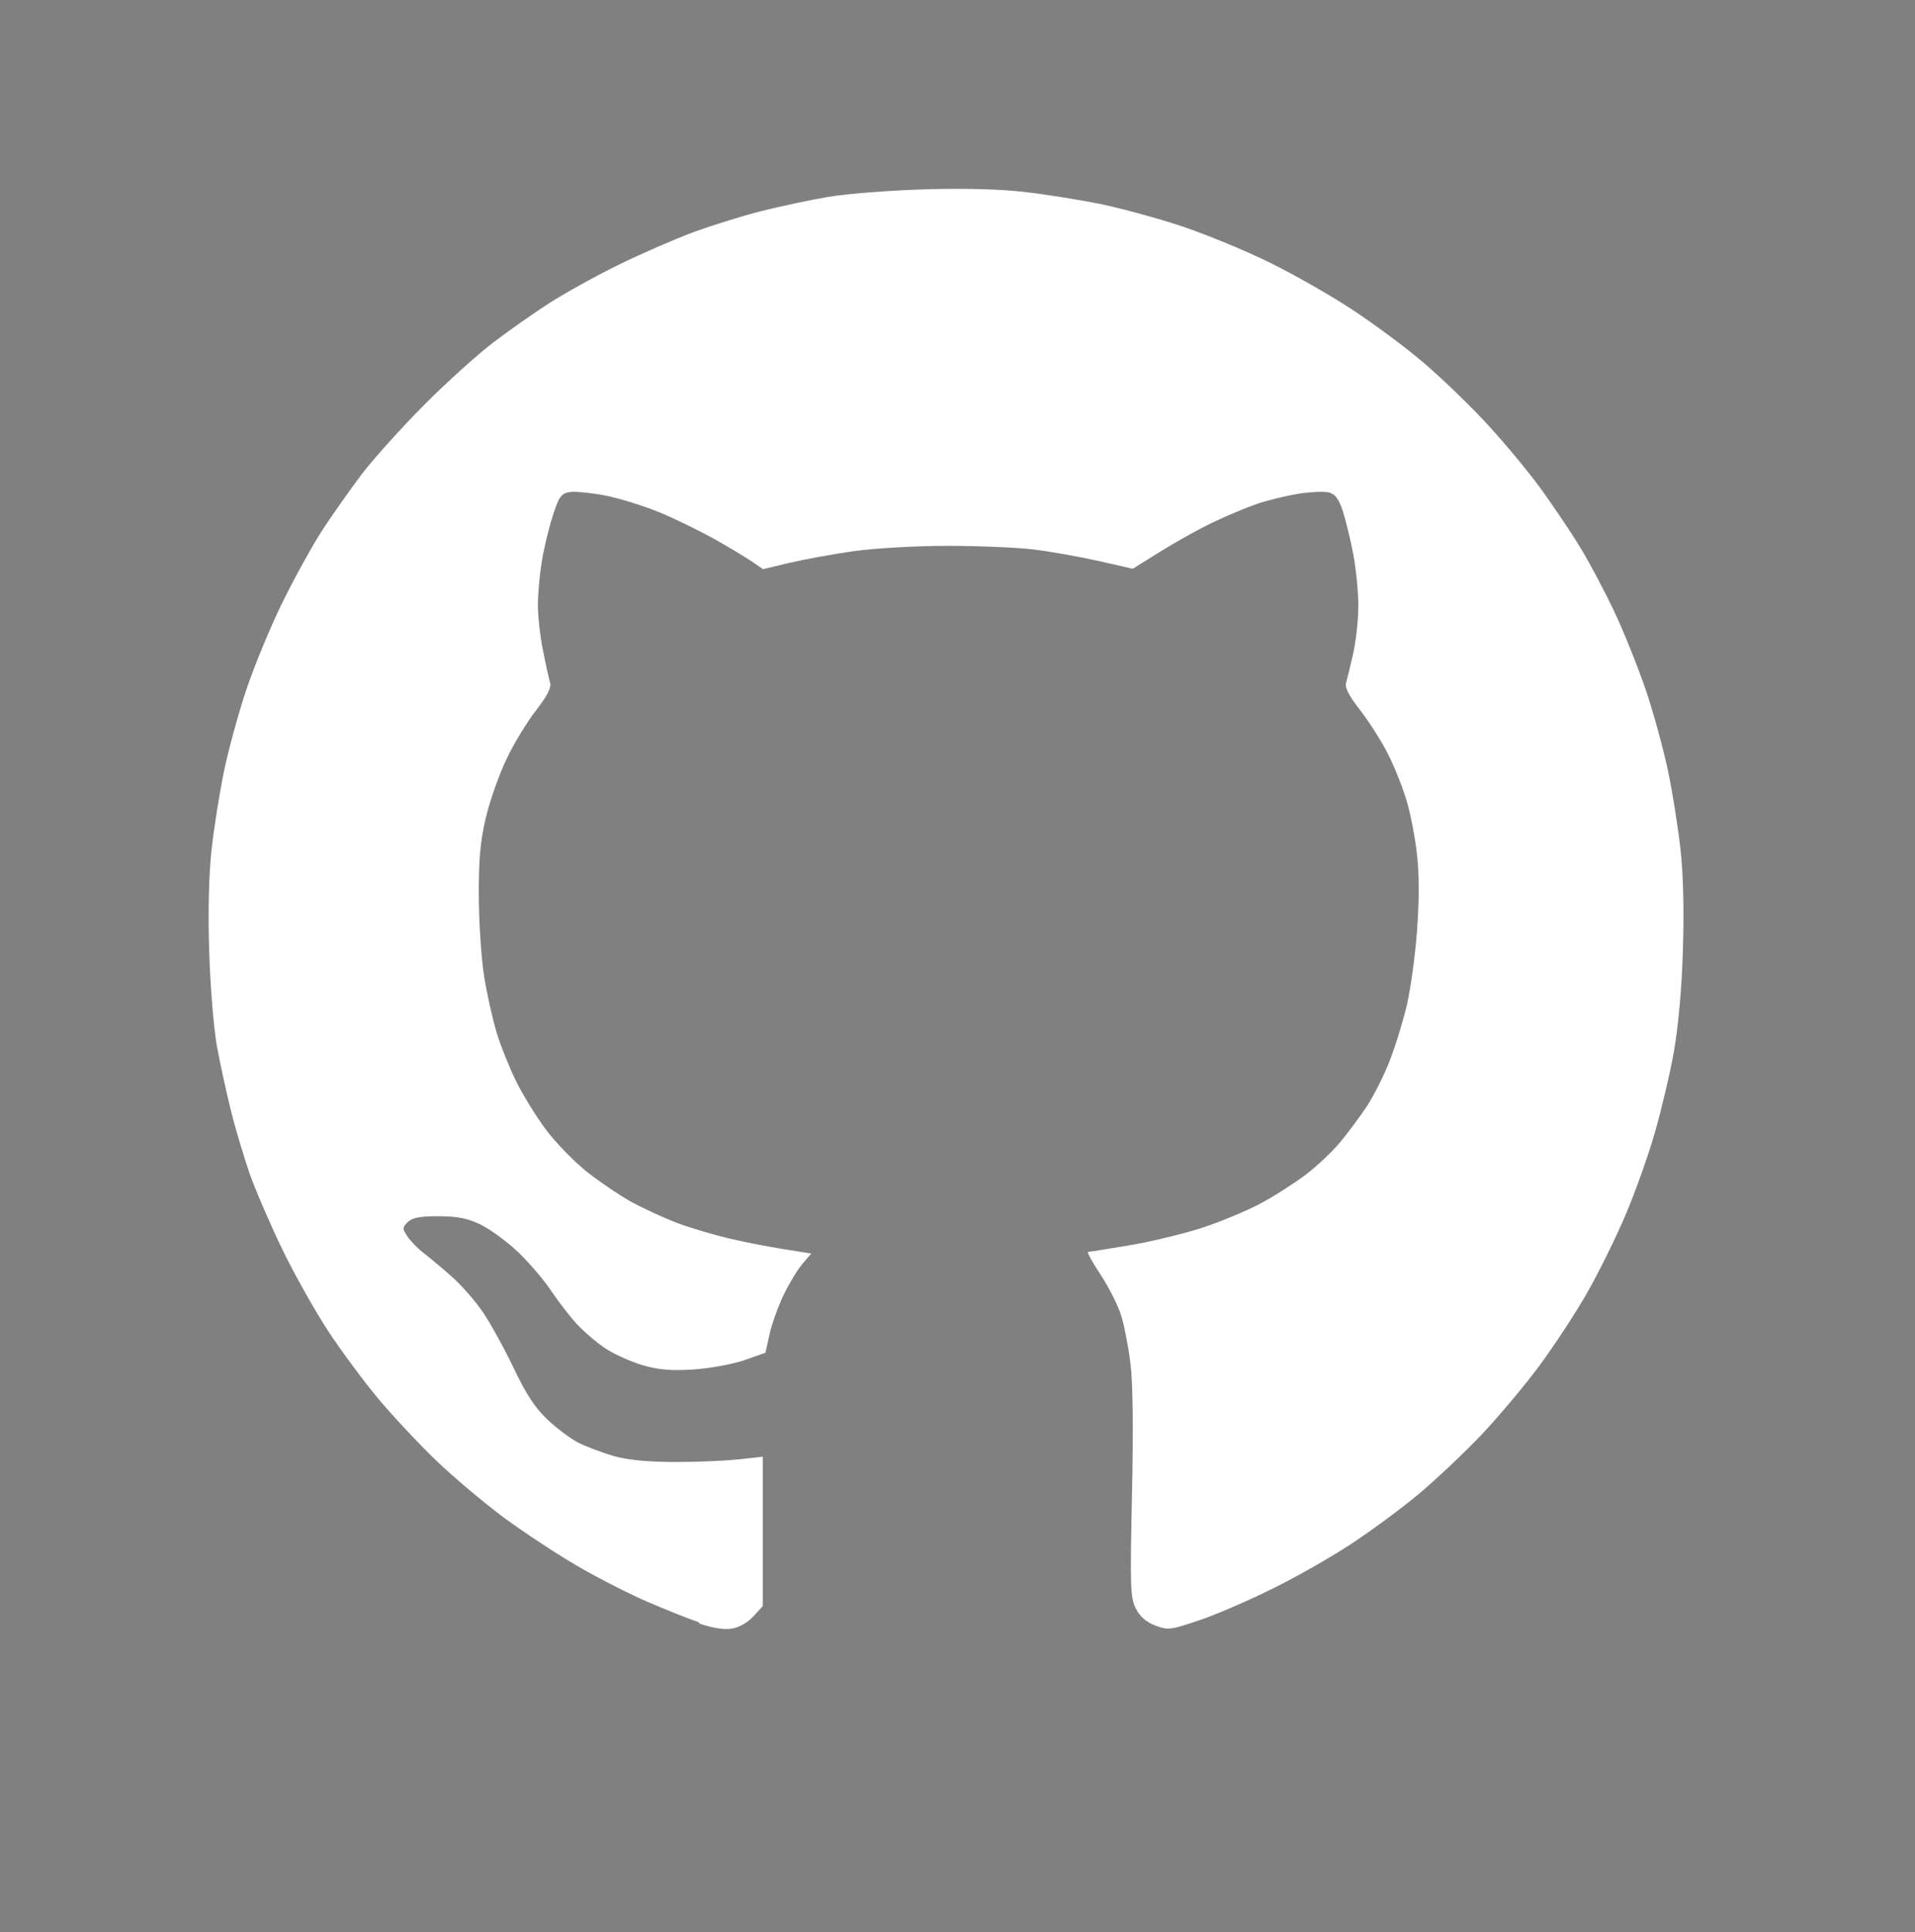 <?xml version="1.0" encoding="UTF-8" standalone="no"?>
<!-- Created with Inkscape (http://www.inkscape.org/) -->

<svg
   width="10.536mm"
   height="10.629mm"
   viewBox="0 0 10.536 10.629"
   version="1.1"
   id="svg1"
   xml:space="preserve"
   xmlns:xlink="http://www.w3.org/1999/xlink"
   xmlns="http://www.w3.org/2000/svg"
   xmlns:svg="http://www.w3.org/2000/svg"><rect x="0" y="0" width="10.536" height="10.629" fill="#808080" stroke="none"/><defs
     id="defs1"><linearGradient
       id="linearGradient22"><stop
         style="stop-color:#12489d;stop-opacity:0.961;"
         offset="0"
         id="stop22" /><stop
         style="stop-color:#31c0cb;stop-opacity:0.851;"
         offset="1"
         id="stop23" /></linearGradient><linearGradient
       xlink:href="#linearGradient22"
       id="linearGradient26"
       gradientUnits="userSpaceOnUse"
       x1="-160.267"
       y1="419.909"
       x2="-150.694"
       y2="419.909" /><linearGradient
       xlink:href="#linearGradient22"
       id="linearGradient27"
       gradientUnits="userSpaceOnUse"
       x1="-160.267"
       y1="419.909"
       x2="-150.694"
       y2="419.909" /></defs><g
     id="layer1"
     transform="translate(180.024,-413.519)"><g
       id="g39"><rect
         style="fill:none;stroke-width:0.33"
         id="rect19"
         width="10.536"
         height="10.629"
         x="-180.024"
         y="413.519" /><path
         style="fill:#ffffff;stroke-width:0.072"
         d="m -176.179,422.444 c -0.061,-0.021 -0.188,-0.072 -0.283,-0.113 -0.095,-0.041 -0.265,-0.127 -0.377,-0.192 -0.113,-0.065 -0.297,-0.186 -0.41,-0.269 -0.113,-0.084 -0.282,-0.226 -0.376,-0.317 -0.095,-0.091 -0.237,-0.243 -0.316,-0.337 -0.079,-0.094 -0.203,-0.262 -0.276,-0.372 -0.072,-0.11 -0.186,-0.312 -0.252,-0.448 -0.066,-0.136 -0.147,-0.324 -0.18,-0.416 -0.032,-0.093 -0.08,-0.251 -0.105,-0.353 -0.025,-0.101 -0.06,-0.261 -0.077,-0.355 -0.017,-0.094 -0.036,-0.327 -0.042,-0.518 -0.007,-0.222 -0.002,-0.423 0.013,-0.561 0.013,-0.118 0.044,-0.312 0.068,-0.43 0.025,-0.119 0.08,-0.321 0.123,-0.449 0.043,-0.128 0.132,-0.345 0.199,-0.481 0.067,-0.136 0.166,-0.316 0.221,-0.4 0.055,-0.084 0.152,-0.221 0.215,-0.305 0.064,-0.084 0.219,-0.256 0.345,-0.383 0.126,-0.126 0.299,-0.282 0.383,-0.345 0.084,-0.064 0.22,-0.159 0.302,-0.212 0.082,-0.053 0.253,-0.148 0.381,-0.211 0.128,-0.063 0.315,-0.144 0.417,-0.182 0.102,-0.037 0.269,-0.089 0.372,-0.115 0.103,-0.026 0.268,-0.061 0.368,-0.078 0.1,-0.017 0.333,-0.035 0.519,-0.041 0.213,-0.007 0.416,-0.002 0.551,0.013 0.118,0.013 0.311,0.044 0.429,0.068 0.119,0.025 0.321,0.08 0.449,0.123 0.128,0.043 0.345,0.132 0.481,0.199 0.136,0.067 0.346,0.187 0.466,0.267 0.12,0.08 0.289,0.206 0.375,0.28 0.087,0.073 0.232,0.212 0.324,0.309 0.092,0.096 0.228,0.258 0.304,0.359 0.075,0.101 0.181,0.258 0.236,0.348 0.055,0.09 0.142,0.255 0.194,0.366 0.052,0.111 0.129,0.304 0.171,0.428 0.042,0.125 0.096,0.324 0.121,0.443 0.025,0.119 0.055,0.312 0.068,0.429 0.015,0.134 0.02,0.34 0.013,0.551 -0.006,0.212 -0.025,0.419 -0.049,0.557 -0.021,0.121 -0.069,0.322 -0.105,0.448 -0.036,0.126 -0.109,0.331 -0.162,0.455 -0.053,0.125 -0.149,0.319 -0.213,0.431 -0.064,0.112 -0.183,0.293 -0.264,0.402 -0.081,0.109 -0.224,0.279 -0.317,0.377 -0.094,0.099 -0.248,0.244 -0.342,0.323 -0.094,0.079 -0.262,0.203 -0.372,0.275 -0.11,0.073 -0.307,0.185 -0.438,0.249 -0.131,0.065 -0.312,0.143 -0.402,0.173 -0.155,0.052 -0.168,0.054 -0.238,0.028 -0.051,-0.019 -0.085,-0.049 -0.108,-0.094 -0.03,-0.06 -0.032,-0.116 -0.021,-0.628 0.008,-0.365 0.005,-0.619 -0.009,-0.724 -0.011,-0.089 -0.034,-0.207 -0.051,-0.261 -0.017,-0.055 -0.068,-0.155 -0.113,-0.224 -0.046,-0.069 -0.077,-0.125 -0.068,-0.125 0.009,0 0.113,-0.017 0.232,-0.037 0.119,-0.02 0.298,-0.064 0.397,-0.096 0.1,-0.033 0.244,-0.093 0.321,-0.134 0.077,-0.041 0.189,-0.114 0.25,-0.16 0.061,-0.047 0.145,-0.126 0.186,-0.176 0.042,-0.05 0.107,-0.138 0.146,-0.196 0.038,-0.058 0.096,-0.172 0.127,-0.253 0.032,-0.082 0.074,-0.219 0.094,-0.305 0.02,-0.086 0.046,-0.269 0.056,-0.407 0.012,-0.164 0.013,-0.308 3.6e-4,-0.419 -0.01,-0.093 -0.036,-0.228 -0.058,-0.301 -0.022,-0.073 -0.068,-0.189 -0.103,-0.257 -0.035,-0.069 -0.103,-0.176 -0.152,-0.239 -0.063,-0.081 -0.086,-0.125 -0.077,-0.152 0.006,-0.021 0.024,-0.094 0.039,-0.162 0.015,-0.068 0.028,-0.185 0.028,-0.26 2.1e-4,-0.075 -0.013,-0.203 -0.028,-0.285 -0.016,-0.082 -0.042,-0.189 -0.058,-0.238 -0.022,-0.066 -0.042,-0.092 -0.076,-0.101 -0.026,-0.006 -0.101,-0.003 -0.167,0.007 -0.066,0.011 -0.17,0.036 -0.231,0.057 -0.061,0.021 -0.172,0.068 -0.247,0.104 -0.075,0.036 -0.203,0.108 -0.285,0.159 l -0.149,0.093 -0.189,-0.043 c -0.104,-0.023 -0.264,-0.052 -0.356,-0.063 -0.091,-0.011 -0.305,-0.02 -0.475,-0.02 -0.172,-3e-5 -0.4,0.013 -0.514,0.029 -0.113,0.016 -0.272,0.045 -0.353,0.064 l -0.147,0.035 -0.062,-0.042 c -0.034,-0.023 -0.127,-0.079 -0.205,-0.123 -0.079,-0.044 -0.215,-0.111 -0.302,-0.147 -0.088,-0.036 -0.225,-0.079 -0.305,-0.094 -0.08,-0.015 -0.168,-0.023 -0.196,-0.017 -0.043,0.009 -0.056,0.03 -0.09,0.139 -0.022,0.07 -0.049,0.183 -0.059,0.251 -0.011,0.068 -0.02,0.172 -0.02,0.232 -8e-5,0.059 0.012,0.171 0.028,0.248 0.015,0.077 0.033,0.157 0.039,0.178 0.008,0.027 -0.015,0.071 -0.077,0.152 -0.049,0.062 -0.122,0.182 -0.162,0.267 -0.041,0.084 -0.092,0.229 -0.114,0.322 -0.031,0.131 -0.04,0.229 -0.039,0.433 3.5e-4,0.145 0.014,0.344 0.029,0.441 0.016,0.098 0.047,0.237 0.069,0.31 0.022,0.073 0.071,0.194 0.108,0.269 0.037,0.075 0.11,0.193 0.162,0.263 0.052,0.07 0.152,0.173 0.221,0.229 0.07,0.056 0.182,0.132 0.25,0.17 0.068,0.037 0.183,0.09 0.255,0.117 0.072,0.027 0.201,0.065 0.286,0.085 0.085,0.02 0.221,0.046 0.302,0.059 l 0.147,0.023 -0.05,0.059 c -0.028,0.033 -0.074,0.11 -0.104,0.173 -0.029,0.062 -0.064,0.158 -0.076,0.214 l -0.022,0.1 -0.116,0.041 c -0.065,0.022 -0.189,0.045 -0.279,0.051 -0.122,0.008 -0.191,0.002 -0.276,-0.022 -0.062,-0.018 -0.153,-0.058 -0.202,-0.089 -0.049,-0.031 -0.122,-0.093 -0.163,-0.137 -0.041,-0.044 -0.105,-0.128 -0.144,-0.186 -0.039,-0.059 -0.12,-0.153 -0.18,-0.211 -0.06,-0.057 -0.153,-0.125 -0.205,-0.151 -0.074,-0.036 -0.126,-0.046 -0.233,-0.047 -0.104,-4e-5 -0.145,0.008 -0.17,0.032 -0.03,0.03 -0.03,0.036 -0.002,0.079 0.017,0.025 0.057,0.067 0.09,0.092 0.033,0.025 0.103,0.084 0.156,0.131 0.053,0.047 0.13,0.135 0.17,0.195 0.041,0.06 0.117,0.198 0.169,0.307 0.07,0.147 0.119,0.22 0.187,0.284 0.051,0.048 0.126,0.104 0.167,0.125 0.041,0.021 0.126,0.053 0.188,0.072 0.078,0.023 0.182,0.034 0.333,0.035 0.121,7.1e-4 0.281,-0.006 0.357,-0.014 l 0.138,-0.015 v 0.411 0.411 l -0.052,0.057 c -0.032,0.034 -0.079,0.061 -0.119,0.067 -0.042,0.007 -0.107,-0.004 -0.177,-0.028 z"
         id="path20" /></g><g
       id="g38"><rect
         style="fill:none;stroke-width:0.326"
         id="rect19-2"
         width="10.578"
         height="10.353"
         x="-180.08"
         y="403.277" /><path
         style="fill:#f9f9f9;stroke-width:0.165"
         d="m -178.409,411.712 c 0,-0.013 0.117,-0.406 0.259,-0.874 l 0.259,-0.851 -0.143,-0.267 c -0.079,-0.147 -0.188,-0.423 -0.244,-0.614 -0.078,-0.269 -0.101,-0.46 -0.099,-0.849 9.2e-4,-0.375 0.027,-0.585 0.101,-0.835 0.054,-0.184 0.181,-0.486 0.282,-0.671 0.101,-0.186 0.297,-0.462 0.436,-0.615 0.139,-0.153 0.39,-0.381 0.558,-0.507 0.168,-0.126 0.473,-0.304 0.677,-0.395 0.204,-0.091 0.536,-0.209 0.738,-0.261 0.301,-0.078 0.475,-0.094 0.964,-0.091 0.459,0.002 0.681,0.024 0.962,0.093 0.201,0.049 0.511,0.155 0.689,0.236 0.178,0.08 0.469,0.246 0.645,0.368 0.177,0.122 0.438,0.349 0.581,0.503 0.143,0.155 0.342,0.426 0.443,0.602 0.101,0.177 0.229,0.453 0.285,0.614 0.075,0.215 0.108,0.435 0.124,0.835 0.019,0.455 0.007,0.602 -0.073,0.906 -0.053,0.2 -0.156,0.485 -0.23,0.634 -0.074,0.149 -0.203,0.361 -0.285,0.471 -0.083,0.111 -0.286,0.33 -0.452,0.489 -0.166,0.158 -0.452,0.378 -0.636,0.488 -0.184,0.11 -0.494,0.256 -0.689,0.324 -0.195,0.068 -0.478,0.147 -0.629,0.176 -0.152,0.029 -0.503,0.051 -0.781,0.049 -0.351,-0.002 -0.614,-0.03 -0.864,-0.089 -0.198,-0.047 -0.483,-0.136 -0.633,-0.197 l -0.274,-0.112 -0.985,0.232 c -0.542,0.127 -0.985,0.221 -0.985,0.208 z m 4.431,-0.657 c 0.177,-0.034 0.517,-0.149 0.757,-0.256 0.354,-0.159 0.505,-0.259 0.81,-0.536 0.311,-0.283 0.41,-0.407 0.582,-0.735 0.114,-0.217 0.234,-0.497 0.267,-0.623 0.033,-0.126 0.059,-0.418 0.058,-0.647 -7.4e-4,-0.261 -0.032,-0.519 -0.081,-0.689 -0.044,-0.149 -0.155,-0.412 -0.248,-0.585 -0.129,-0.241 -0.263,-0.4 -0.582,-0.691 -0.3,-0.274 -0.506,-0.421 -0.745,-0.533 -0.182,-0.085 -0.49,-0.192 -0.685,-0.237 -0.226,-0.053 -0.506,-0.082 -0.775,-0.082 -0.266,0 -0.549,0.03 -0.768,0.081 -0.191,0.044 -0.488,0.146 -0.662,0.227 -0.173,0.081 -0.431,0.231 -0.574,0.334 -0.142,0.103 -0.355,0.301 -0.472,0.44 -0.118,0.139 -0.285,0.39 -0.373,0.558 -0.088,0.168 -0.19,0.436 -0.227,0.596 -0.037,0.16 -0.068,0.427 -0.069,0.593 -3.5e-4,0.166 0.034,0.446 0.077,0.623 0.043,0.177 0.165,0.48 0.271,0.673 l 0.194,0.351 -0.153,0.508 c -0.084,0.279 -0.149,0.511 -0.145,0.515 0.004,0.004 0.273,-0.057 0.597,-0.135 l 0.589,-0.142 0.193,0.103 c 0.106,0.057 0.286,0.133 0.398,0.17 0.113,0.037 0.329,0.092 0.481,0.123 0.152,0.031 0.43,0.057 0.62,0.059 0.189,9.3e-4 0.489,-0.025 0.666,-0.058 z m -0.207,-1.25 c -0.164,-0.052 -0.403,-0.144 -0.532,-0.203 -0.128,-0.059 -0.384,-0.217 -0.568,-0.35 -0.184,-0.133 -0.467,-0.393 -0.63,-0.577 -0.162,-0.184 -0.366,-0.464 -0.454,-0.622 -0.129,-0.233 -0.159,-0.335 -0.159,-0.54 0,-0.17 0.031,-0.311 0.095,-0.432 0.052,-0.099 0.157,-0.227 0.233,-0.285 0.093,-0.071 0.192,-0.105 0.306,-0.105 0.093,3.1e-4 0.192,0.014 0.221,0.031 0.029,0.017 0.136,0.212 0.237,0.433 0.174,0.38 0.18,0.41 0.116,0.522 -0.037,0.065 -0.108,0.158 -0.157,0.205 -0.049,0.048 -0.089,0.116 -0.089,0.152 0,0.036 0.093,0.178 0.206,0.315 0.113,0.137 0.315,0.325 0.448,0.419 0.133,0.093 0.353,0.217 0.489,0.274 0.136,0.057 0.27,0.095 0.298,0.084 0.028,-0.011 0.133,-0.113 0.231,-0.226 0.099,-0.114 0.206,-0.207 0.238,-0.207 0.032,0 0.256,0.084 0.498,0.185 0.37,0.156 0.439,0.201 0.439,0.282 -1.4e-4,0.053 -0.021,0.166 -0.048,0.251 -0.028,0.092 -0.113,0.204 -0.209,0.276 -0.089,0.067 -0.24,0.143 -0.337,0.169 -0.096,0.026 -0.266,0.046 -0.376,0.045 -0.111,-9.3e-4 -0.336,-0.046 -0.5,-0.098 z"
         id="path10" /></g><g
       id="g41"><rect
         style="fill:none;stroke-width:0.331"
         id="rect19-2-9-1"
         width="10.578"
         height="10.677"
         x="-169.575"
         y="413.453" /><g
         id="g40"><g
           id="g24-9"
           transform="translate(-13.21,9.988)"><g
             id="g21-4-2"
             transform="matrix(1.032,0,0,1.014,9.382,-17.204)"
             style="fill:url(#linearGradient27)"><rect
               style="fill:url(#linearGradient26);fill-opacity:0.949;stroke-width:0.295"
               id="rect19-7-7-6"
               width="9.574"
               height="9.377"
               x="-160.267"
               y="415.22"
               ry="4.617" /></g></g><path
           style="fill:#ffffff;stroke-width:0.072"
           d="m -165.686,422.382 c -0.061,-0.021 -0.188,-0.072 -0.283,-0.113 -0.095,-0.041 -0.265,-0.127 -0.377,-0.192 -0.113,-0.065 -0.297,-0.186 -0.41,-0.269 -0.113,-0.084 -0.282,-0.226 -0.376,-0.317 -0.095,-0.091 -0.237,-0.243 -0.316,-0.337 -0.079,-0.094 -0.203,-0.262 -0.276,-0.372 -0.072,-0.11 -0.186,-0.312 -0.252,-0.448 -0.066,-0.136 -0.147,-0.324 -0.18,-0.416 -0.032,-0.093 -0.08,-0.251 -0.105,-0.353 -0.025,-0.101 -0.06,-0.261 -0.077,-0.355 -0.017,-0.094 -0.036,-0.327 -0.042,-0.518 -0.007,-0.222 -0.002,-0.423 0.013,-0.561 0.013,-0.118 0.044,-0.312 0.068,-0.43 0.025,-0.119 0.08,-0.321 0.123,-0.449 0.043,-0.128 0.132,-0.345 0.199,-0.481 0.067,-0.136 0.166,-0.316 0.221,-0.4 0.055,-0.084 0.152,-0.221 0.215,-0.305 0.064,-0.084 0.219,-0.256 0.345,-0.383 0.126,-0.126 0.299,-0.282 0.383,-0.345 0.084,-0.064 0.22,-0.159 0.302,-0.212 0.082,-0.053 0.253,-0.148 0.381,-0.211 0.128,-0.063 0.315,-0.144 0.417,-0.182 0.102,-0.037 0.269,-0.089 0.372,-0.115 0.103,-0.026 0.268,-0.061 0.368,-0.078 0.1,-0.017 0.333,-0.035 0.519,-0.041 0.213,-0.007 0.416,-0.002 0.551,0.013 0.118,0.013 0.311,0.044 0.429,0.068 0.119,0.025 0.321,0.08 0.449,0.123 0.128,0.043 0.345,0.132 0.481,0.199 0.136,0.067 0.346,0.187 0.466,0.267 0.12,0.08 0.289,0.206 0.375,0.28 0.087,0.073 0.232,0.212 0.324,0.309 0.092,0.096 0.228,0.258 0.304,0.359 0.075,0.101 0.181,0.258 0.236,0.348 0.055,0.09 0.142,0.255 0.194,0.366 0.052,0.111 0.129,0.304 0.171,0.428 0.042,0.125 0.096,0.324 0.121,0.443 0.025,0.119 0.055,0.312 0.068,0.429 0.015,0.134 0.02,0.34 0.013,0.551 -0.006,0.212 -0.025,0.419 -0.049,0.557 -0.021,0.121 -0.069,0.322 -0.105,0.448 -0.036,0.126 -0.109,0.331 -0.162,0.455 -0.053,0.125 -0.149,0.319 -0.213,0.431 -0.064,0.112 -0.183,0.293 -0.264,0.402 -0.081,0.109 -0.224,0.279 -0.317,0.377 -0.094,0.099 -0.248,0.244 -0.342,0.323 -0.094,0.079 -0.262,0.203 -0.372,0.275 -0.11,0.073 -0.307,0.185 -0.438,0.249 -0.131,0.065 -0.312,0.143 -0.402,0.173 -0.155,0.052 -0.168,0.054 -0.238,0.028 -0.051,-0.019 -0.085,-0.049 -0.108,-0.094 -0.03,-0.06 -0.032,-0.116 -0.021,-0.628 0.008,-0.365 0.005,-0.619 -0.009,-0.724 -0.011,-0.089 -0.034,-0.207 -0.051,-0.261 -0.017,-0.055 -0.068,-0.155 -0.113,-0.224 -0.046,-0.069 -0.077,-0.125 -0.068,-0.125 0.009,0 0.113,-0.017 0.232,-0.037 0.119,-0.02 0.298,-0.064 0.397,-0.096 0.1,-0.033 0.244,-0.093 0.321,-0.134 0.077,-0.041 0.189,-0.114 0.25,-0.16 0.061,-0.047 0.145,-0.126 0.186,-0.176 0.042,-0.05 0.107,-0.138 0.146,-0.196 0.038,-0.058 0.096,-0.172 0.127,-0.253 0.032,-0.082 0.074,-0.219 0.094,-0.305 0.02,-0.086 0.046,-0.269 0.056,-0.407 0.012,-0.164 0.013,-0.308 3.6e-4,-0.419 -0.01,-0.093 -0.036,-0.228 -0.058,-0.301 -0.022,-0.073 -0.068,-0.189 -0.103,-0.257 -0.035,-0.069 -0.103,-0.176 -0.152,-0.239 -0.063,-0.081 -0.086,-0.125 -0.077,-0.152 0.006,-0.021 0.024,-0.094 0.039,-0.162 0.015,-0.068 0.028,-0.185 0.028,-0.26 2.1e-4,-0.075 -0.013,-0.203 -0.028,-0.285 -0.016,-0.082 -0.042,-0.189 -0.058,-0.238 -0.022,-0.066 -0.042,-0.092 -0.076,-0.101 -0.026,-0.006 -0.101,-0.003 -0.167,0.007 -0.066,0.011 -0.17,0.036 -0.231,0.057 -0.061,0.021 -0.172,0.068 -0.247,0.104 -0.075,0.036 -0.203,0.108 -0.285,0.159 l -0.149,0.093 -0.189,-0.043 c -0.104,-0.023 -0.264,-0.052 -0.356,-0.063 -0.091,-0.011 -0.305,-0.02 -0.475,-0.02 -0.172,-3e-5 -0.4,0.013 -0.514,0.029 -0.113,0.016 -0.272,0.045 -0.353,0.064 l -0.147,0.035 -0.062,-0.042 c -0.034,-0.023 -0.127,-0.079 -0.205,-0.123 -0.079,-0.044 -0.215,-0.111 -0.302,-0.147 -0.088,-0.036 -0.225,-0.079 -0.305,-0.094 -0.08,-0.015 -0.168,-0.023 -0.196,-0.017 -0.043,0.009 -0.056,0.03 -0.09,0.139 -0.022,0.07 -0.049,0.183 -0.059,0.251 -0.011,0.068 -0.02,0.172 -0.02,0.232 -8e-5,0.059 0.012,0.171 0.028,0.248 0.015,0.077 0.033,0.157 0.039,0.178 0.008,0.027 -0.015,0.071 -0.077,0.152 -0.049,0.062 -0.122,0.182 -0.162,0.267 -0.041,0.084 -0.092,0.229 -0.114,0.322 -0.031,0.131 -0.04,0.229 -0.039,0.433 3.5e-4,0.145 0.014,0.344 0.029,0.441 0.016,0.098 0.047,0.237 0.069,0.31 0.022,0.073 0.071,0.194 0.108,0.269 0.037,0.075 0.11,0.193 0.162,0.263 0.052,0.07 0.152,0.173 0.221,0.229 0.07,0.056 0.182,0.132 0.25,0.17 0.068,0.037 0.183,0.09 0.255,0.117 0.072,0.027 0.201,0.065 0.286,0.085 0.085,0.02 0.221,0.046 0.302,0.059 l 0.147,0.023 -0.05,0.059 c -0.028,0.033 -0.074,0.11 -0.104,0.173 -0.029,0.062 -0.064,0.158 -0.076,0.214 l -0.022,0.1 -0.116,0.041 c -0.065,0.022 -0.189,0.045 -0.279,0.051 -0.122,0.008 -0.191,0.002 -0.276,-0.022 -0.062,-0.018 -0.153,-0.058 -0.202,-0.089 -0.049,-0.031 -0.122,-0.093 -0.163,-0.137 -0.041,-0.044 -0.105,-0.128 -0.144,-0.186 -0.039,-0.059 -0.12,-0.153 -0.18,-0.211 -0.06,-0.057 -0.153,-0.125 -0.205,-0.151 -0.074,-0.036 -0.126,-0.046 -0.233,-0.047 -0.104,-4e-5 -0.145,0.008 -0.17,0.032 -0.03,0.03 -0.03,0.036 -0.002,0.079 0.017,0.025 0.057,0.067 0.09,0.092 0.033,0.025 0.103,0.084 0.156,0.131 0.053,0.047 0.13,0.135 0.17,0.195 0.041,0.06 0.117,0.198 0.169,0.307 0.07,0.147 0.119,0.22 0.187,0.284 0.051,0.048 0.126,0.104 0.167,0.125 0.041,0.021 0.126,0.053 0.188,0.072 0.078,0.023 0.182,0.034 0.333,0.035 0.121,7.1e-4 0.281,-0.006 0.357,-0.014 l 0.138,-0.015 v 0.411 0.411 l -0.052,0.057 c -0.032,0.034 -0.079,0.061 -0.119,0.067 -0.042,0.007 -0.107,-0.004 -0.177,-0.028 z"
           id="path20-8" /></g></g></g></svg>
